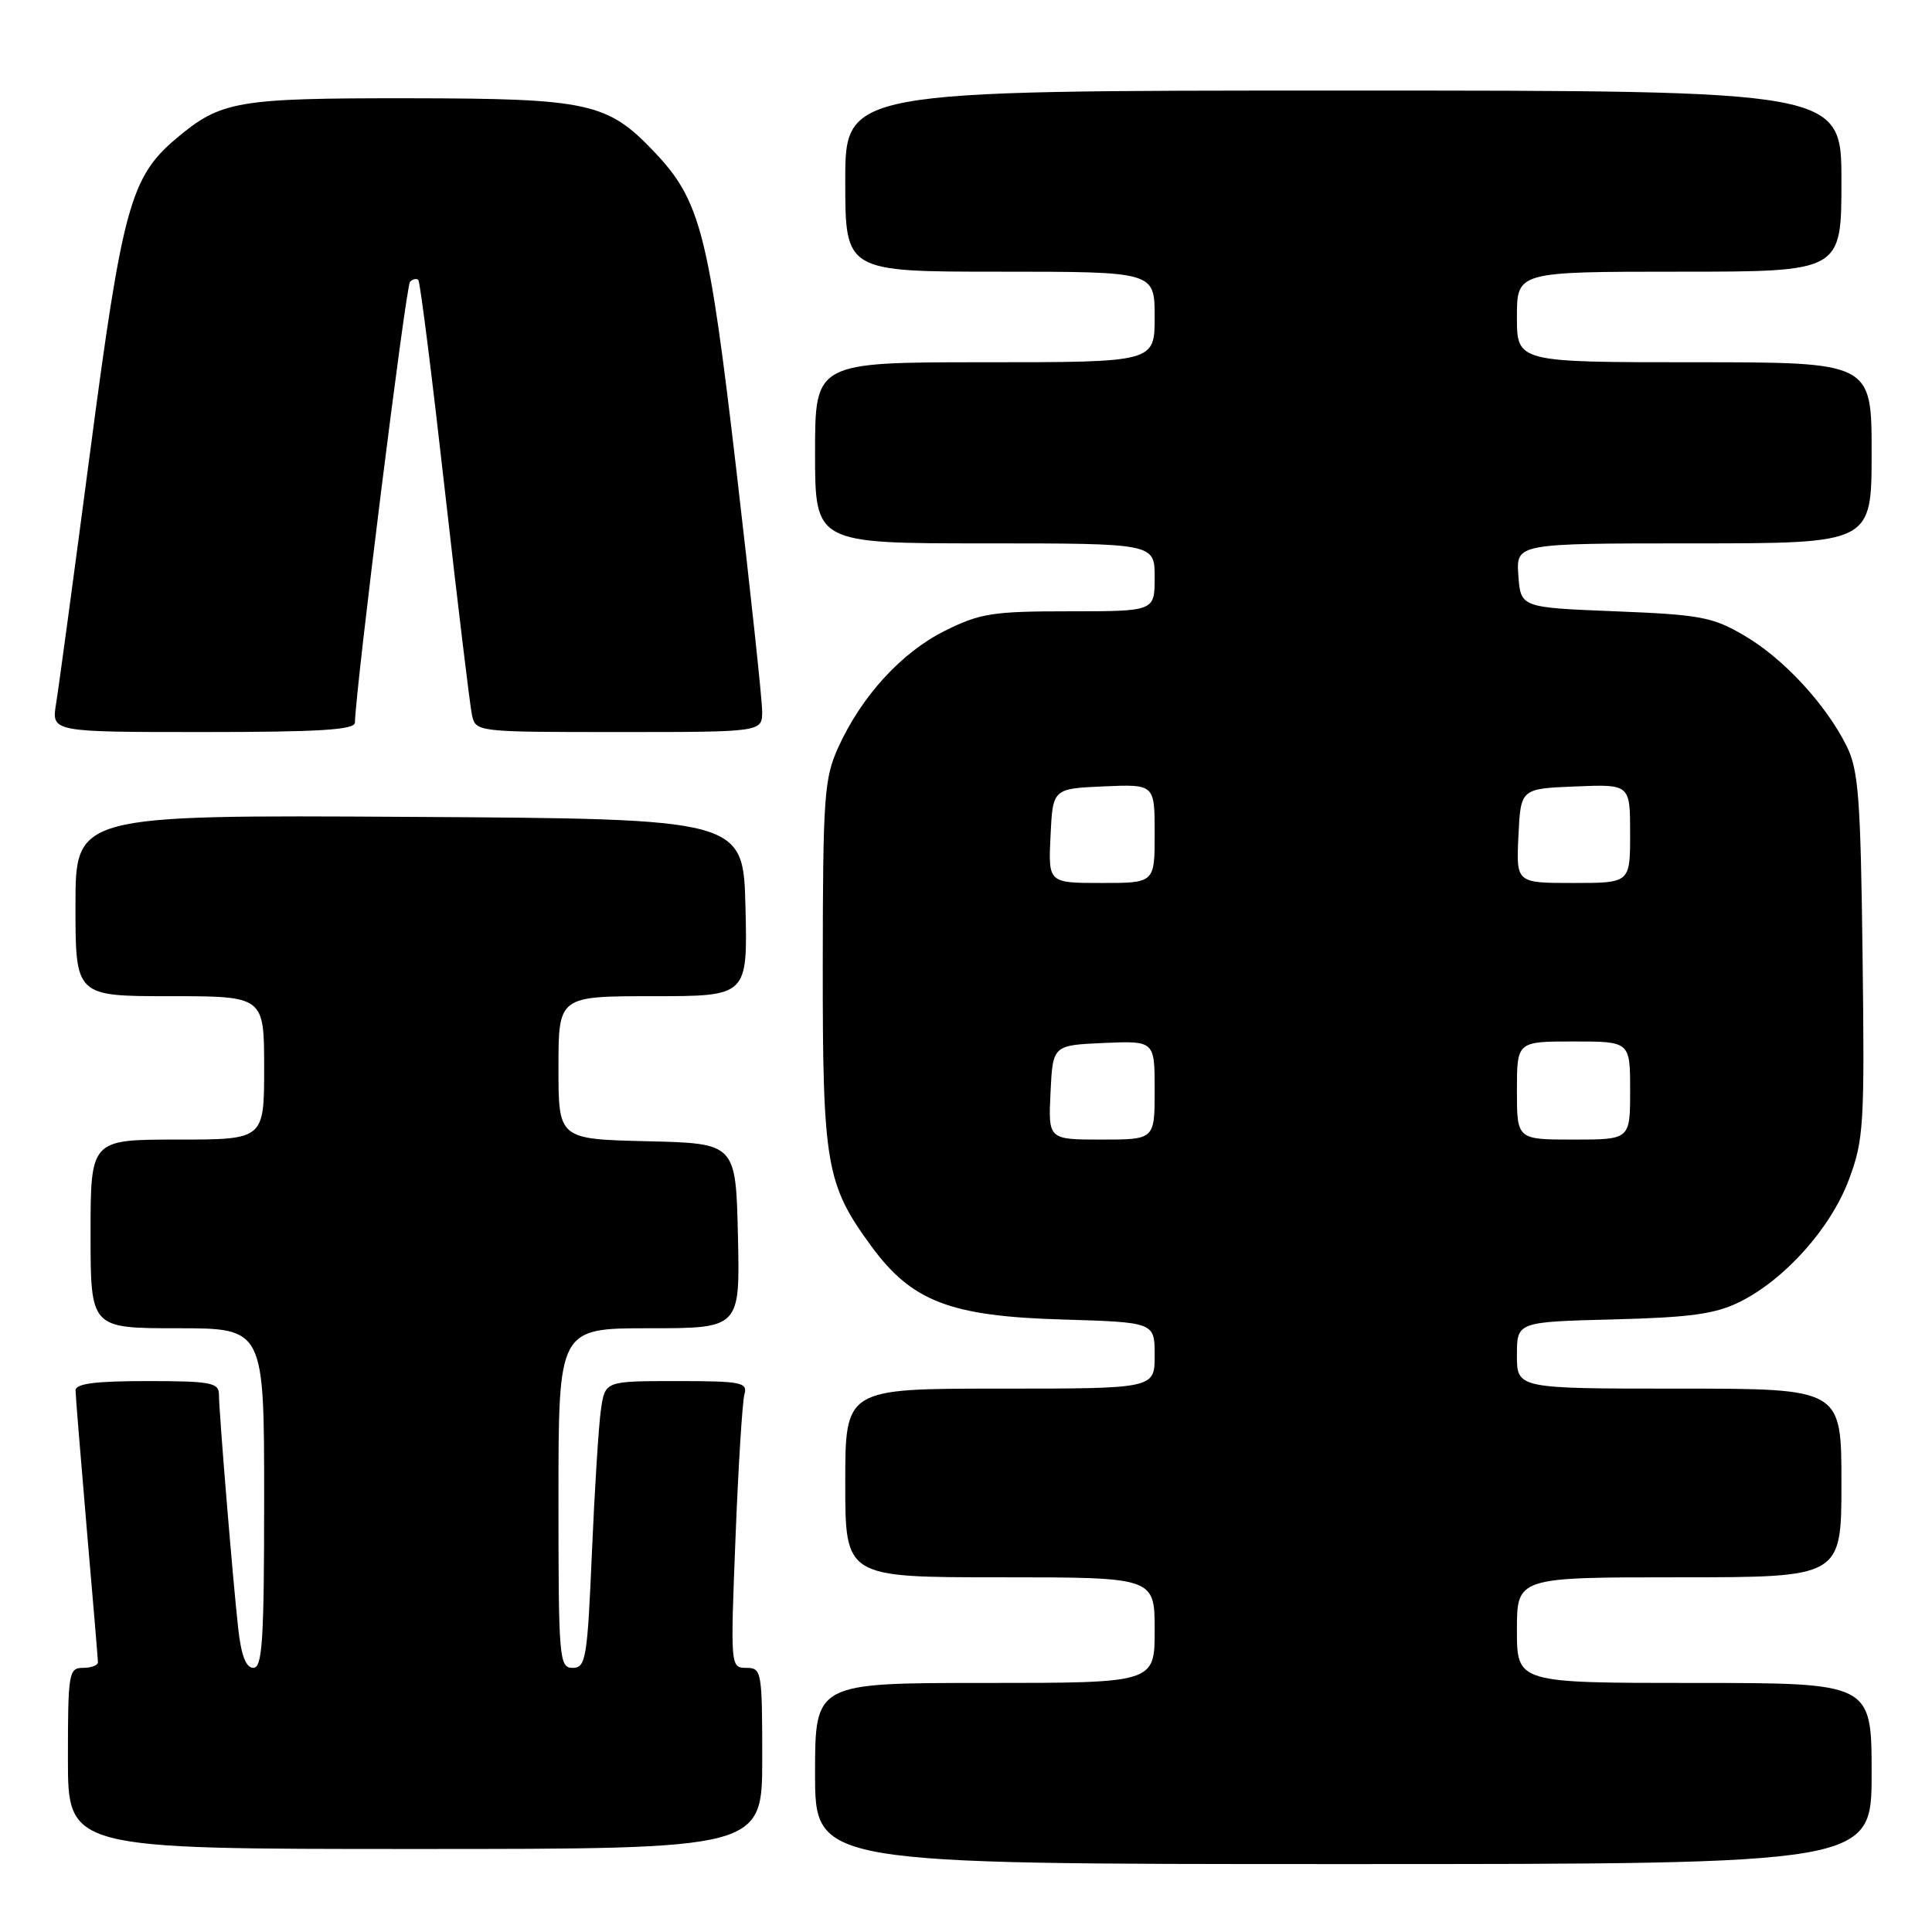<?xml version="1.0" encoding="UTF-8" standalone="no"?>
<!DOCTYPE svg PUBLIC "-//W3C//DTD SVG 1.1//EN" "http://www.w3.org/Graphics/SVG/1.1/DTD/svg11.dtd" >
<svg xmlns="http://www.w3.org/2000/svg" xmlns:xlink="http://www.w3.org/1999/xlink" version="1.1" viewBox="0 0 256 256">
 <g >
 <path fill="currentColor"
d=" M 248.00 235.00 C 248.00 223.00 248.00 223.00 224.50 223.00 C 201.00 223.00 201.00 223.00 201.00 216.00 C 201.00 209.00 201.00 209.00 222.50 209.00 C 244.00 209.00 244.00 209.00 244.00 196.50 C 244.00 184.00 244.00 184.00 222.50 184.00 C 201.00 184.00 201.00 184.00 201.00 179.58 C 201.00 175.16 201.00 175.16 213.75 174.83 C 223.97 174.57 227.29 174.11 230.50 172.52 C 236.49 169.56 242.58 162.75 244.99 156.30 C 246.96 151.04 247.08 149.05 246.80 126.58 C 246.54 105.72 246.26 102.01 244.69 98.86 C 241.93 93.32 236.36 87.29 231.17 84.24 C 226.93 81.75 225.34 81.45 214.00 81.00 C 201.50 80.50 201.50 80.50 201.19 76.25 C 200.89 72.00 200.89 72.00 224.44 72.00 C 248.00 72.00 248.00 72.00 248.00 60.00 C 248.00 48.00 248.00 48.00 224.50 48.00 C 201.00 48.00 201.00 48.00 201.00 42.00 C 201.00 36.00 201.00 36.00 222.50 36.00 C 244.00 36.00 244.00 36.00 244.00 24.00 C 244.00 12.00 244.00 12.00 178.00 12.00 C 112.00 12.00 112.00 12.00 112.00 24.00 C 112.00 36.00 112.00 36.00 132.50 36.00 C 153.00 36.00 153.00 36.00 153.00 42.00 C 153.00 48.00 153.00 48.00 130.50 48.00 C 108.00 48.00 108.00 48.00 108.00 60.00 C 108.00 72.00 108.00 72.00 130.50 72.00 C 153.00 72.00 153.00 72.00 153.00 76.50 C 153.00 81.00 153.00 81.00 141.70 81.00 C 131.53 81.00 129.87 81.26 125.19 83.59 C 119.44 86.46 114.15 92.25 111.06 99.06 C 109.22 103.11 109.04 105.60 109.02 127.57 C 109.00 154.33 109.44 156.92 115.45 165.12 C 120.81 172.45 125.91 174.41 140.75 174.84 C 153.00 175.21 153.00 175.21 153.00 179.60 C 153.00 184.00 153.00 184.00 132.50 184.00 C 112.00 184.00 112.00 184.00 112.00 196.50 C 112.00 209.00 112.00 209.00 132.50 209.00 C 153.00 209.00 153.00 209.00 153.00 216.00 C 153.00 223.00 153.00 223.00 130.50 223.00 C 108.00 223.00 108.00 223.00 108.00 235.00 C 108.00 247.00 108.00 247.00 178.00 247.00 C 248.00 247.00 248.00 247.00 248.00 235.00 Z  M 101.00 233.00 C 101.00 221.45 100.92 221.00 98.89 221.00 C 96.79 221.00 96.78 220.86 97.46 203.75 C 97.83 194.26 98.37 185.71 98.64 184.75 C 99.09 183.17 98.21 183.00 89.66 183.00 C 80.18 183.00 80.18 183.00 79.63 186.75 C 79.33 188.81 78.79 197.36 78.43 205.75 C 77.83 219.80 77.62 221.00 75.89 221.00 C 74.09 221.00 74.00 219.88 74.00 198.50 C 74.00 176.00 74.00 176.00 86.03 176.00 C 98.06 176.00 98.06 176.00 97.78 163.75 C 97.50 151.50 97.50 151.50 85.75 151.22 C 74.00 150.94 74.00 150.94 74.00 141.47 C 74.00 132.00 74.00 132.00 86.53 132.00 C 99.06 132.00 99.06 132.00 98.78 120.25 C 98.50 108.50 98.50 108.50 54.25 108.24 C 10.00 107.98 10.00 107.98 10.00 119.99 C 10.00 132.00 10.00 132.00 22.50 132.00 C 35.00 132.00 35.00 132.00 35.00 141.50 C 35.00 151.00 35.00 151.00 23.50 151.00 C 12.00 151.00 12.00 151.00 12.00 163.50 C 12.00 176.00 12.00 176.00 23.50 176.00 C 35.00 176.00 35.00 176.00 35.00 198.50 C 35.00 217.33 34.77 221.00 33.57 221.00 C 32.59 221.00 31.96 219.36 31.56 215.75 C 30.85 209.32 29.02 187.16 29.01 184.75 C 29.00 183.21 27.88 183.00 19.50 183.00 C 12.56 183.00 10.00 183.34 10.01 184.25 C 10.02 184.94 10.69 193.15 11.49 202.50 C 12.30 211.85 12.97 219.84 12.98 220.25 C 12.99 220.66 12.10 221.00 11.00 221.00 C 9.11 221.00 9.00 221.67 9.00 233.00 C 9.00 245.00 9.00 245.00 55.00 245.00 C 101.00 245.00 101.00 245.00 101.00 233.00 Z  M 47.03 95.75 C 47.13 91.11 53.78 37.88 54.33 37.34 C 54.70 36.97 55.19 36.86 55.43 37.10 C 55.67 37.33 57.25 49.89 58.95 65.01 C 60.66 80.13 62.27 93.51 62.54 94.75 C 63.04 96.99 63.15 97.00 82.02 97.00 C 101.00 97.00 101.00 97.00 100.99 94.25 C 100.99 92.74 99.45 78.39 97.58 62.36 C 93.91 30.85 92.81 26.57 86.70 20.13 C 80.50 13.59 78.00 13.05 54.22 13.02 C 31.34 13.00 29.28 13.36 23.33 18.37 C 17.32 23.44 16.21 27.46 11.97 59.67 C 9.81 76.08 7.77 91.19 7.43 93.25 C 6.82 97.00 6.82 97.00 26.91 97.00 C 42.30 97.00 47.01 96.71 47.03 95.75 Z  M 139.20 144.75 C 139.50 138.50 139.50 138.50 146.25 138.20 C 153.00 137.91 153.00 137.91 153.00 144.45 C 153.00 151.00 153.00 151.00 145.95 151.00 C 138.90 151.00 138.90 151.00 139.20 144.75 Z  M 201.00 144.50 C 201.00 138.00 201.00 138.00 208.50 138.00 C 216.00 138.00 216.00 138.00 216.00 144.50 C 216.00 151.00 216.00 151.00 208.50 151.00 C 201.00 151.00 201.00 151.00 201.00 144.50 Z  M 139.20 110.75 C 139.50 104.50 139.50 104.50 146.25 104.20 C 153.00 103.91 153.00 103.91 153.00 110.45 C 153.00 117.00 153.00 117.00 145.95 117.00 C 138.90 117.00 138.90 117.00 139.20 110.75 Z  M 201.20 110.75 C 201.50 104.50 201.50 104.50 208.75 104.21 C 216.00 103.91 216.00 103.91 216.00 110.46 C 216.00 117.00 216.00 117.00 208.45 117.00 C 200.90 117.00 200.90 117.00 201.20 110.75 Z "/>
</g>
</svg>